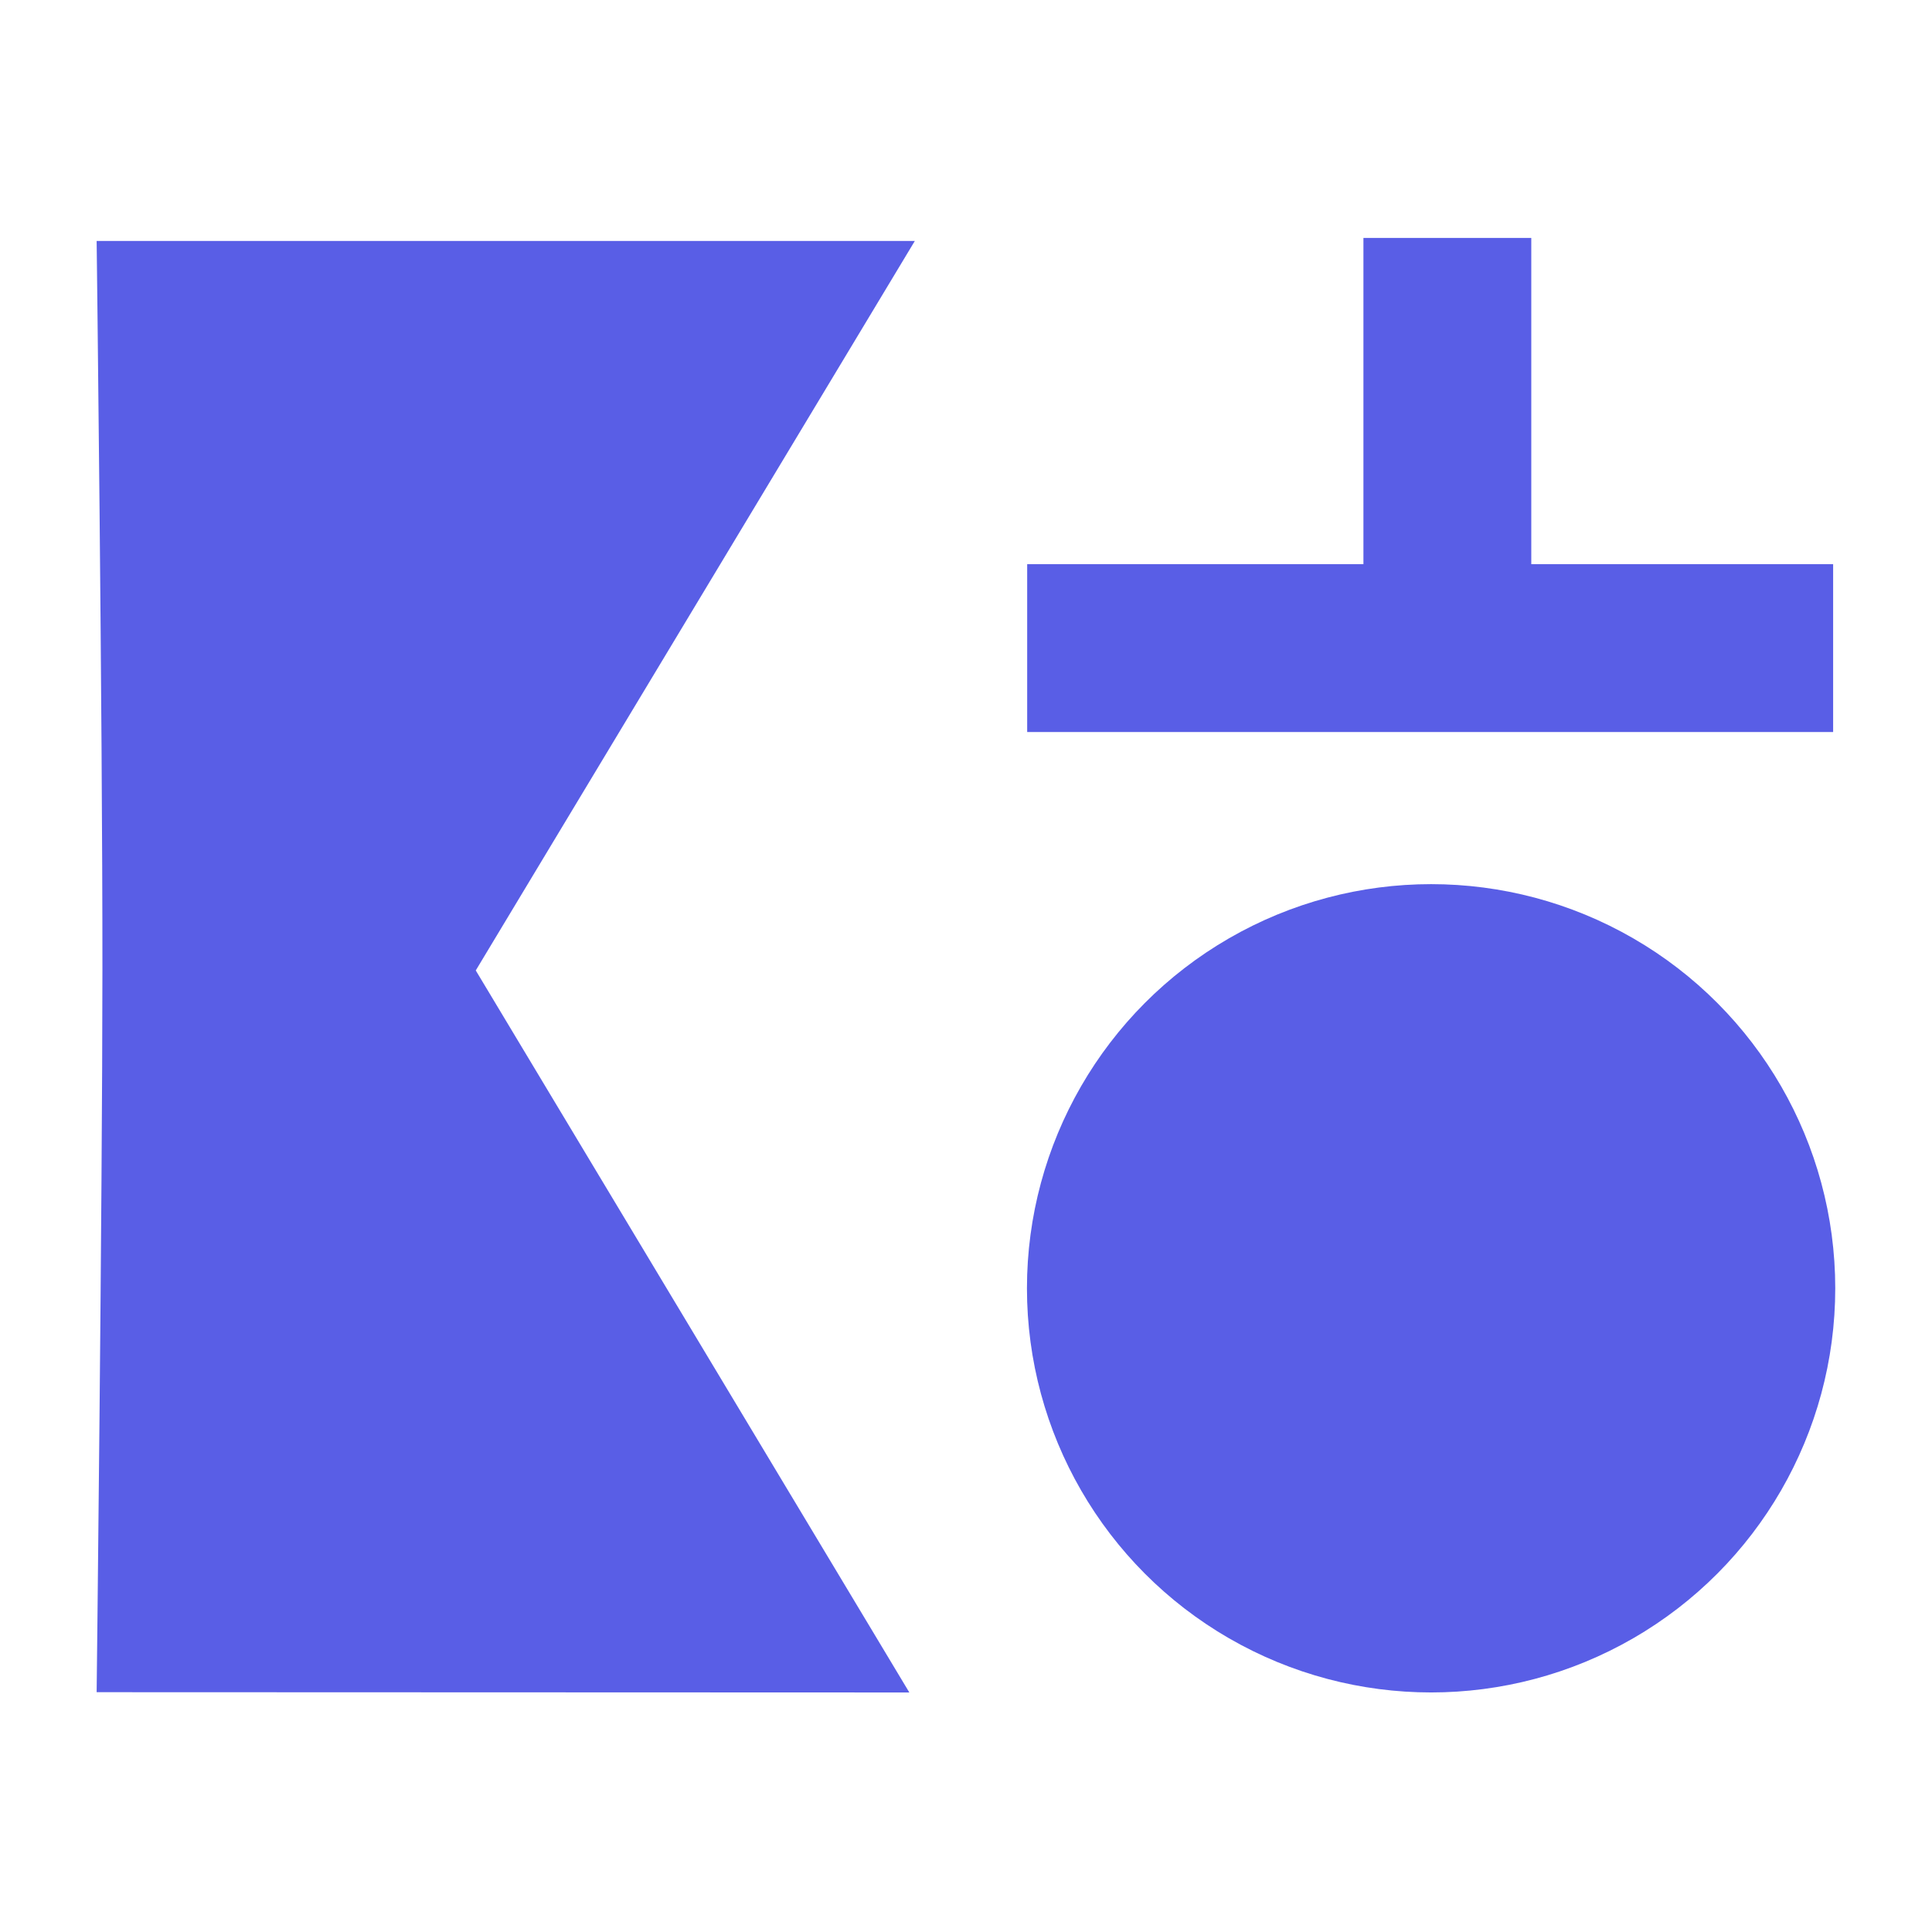 <?xml version="1.0" encoding="UTF-8" standalone="no"?>
<svg
   xmlns:dc="http://purl.org/dc/elements/1.1/"
   xmlns:cc="http://creativecommons.org/ns#"
   xmlns:rdf="http://www.w3.org/1999/02/22-rdf-syntax-ns#"
   xmlns:svg="http://www.w3.org/2000/svg"
   xmlns="http://www.w3.org/2000/svg"
   id="svg8"
   version="1.1"
   viewBox="0 0 100 100"
   height="100mm"
   width="100mm">
  <defs
     id="defs2" />
  <g
     transform="translate(0,-100)"
     style="display:inline"
     id="layer3">
    <g
       transform="matrix(1.661,0,0,1.661,-27.392,-97.588)"
       id="g5688">
      <path
         style="fill:#595ee6;fill-opacity:1;stroke:none;stroke-width:0.091px;stroke-linecap:butt;stroke-linejoin:miter;stroke-opacity:1"
         d="m 19.504,126.466 h 25.495 l -13.682,22.732 13.511,22.5 -25.325,-0.009 c 0,0 0.178,-15.299 0.18,-22.523 0.003,-7.851 -0.18,-22.7 -0.18,-22.7 z"
         id="path5657" />
      <circle
         style="fill:#595ee6;fill-opacity:1;stroke:none;stroke-width:6.974;stroke-linecap:round;stroke-miterlimit:4;stroke-dasharray:none;stroke-opacity:1"
         id="path5661"
         cx="61.087"
         cy="159.103"
         r="12.594" />
      <g
         transform="matrix(1.121,0,0,1.121,-5.532,-20.782)"
         id="g5704">
        <rect
           y="140.339"
           x="48.2"
           height="4.666"
           width="22.404"
           id="rect5665"
           style="fill:#595ee6;fill-opacity:1;stroke:none;stroke-width:7.462;stroke-linecap:round;stroke-miterlimit:4;stroke-dasharray:none;stroke-opacity:1" />
        <rect
           y="131.27"
           x="57.547"
           height="9.331"
           width="4.666"
           id="rect5665-5"
           style="display:inline;fill:#595ee6;fill-opacity:1;stroke:none;stroke-width:4.816;stroke-linecap:round;stroke-miterlimit:4;stroke-dasharray:none;stroke-opacity:1" />
      </g>
    </g>
  </g>
  <g
     transform="translate(0,-100)"
     id="layer1" />
</svg>
